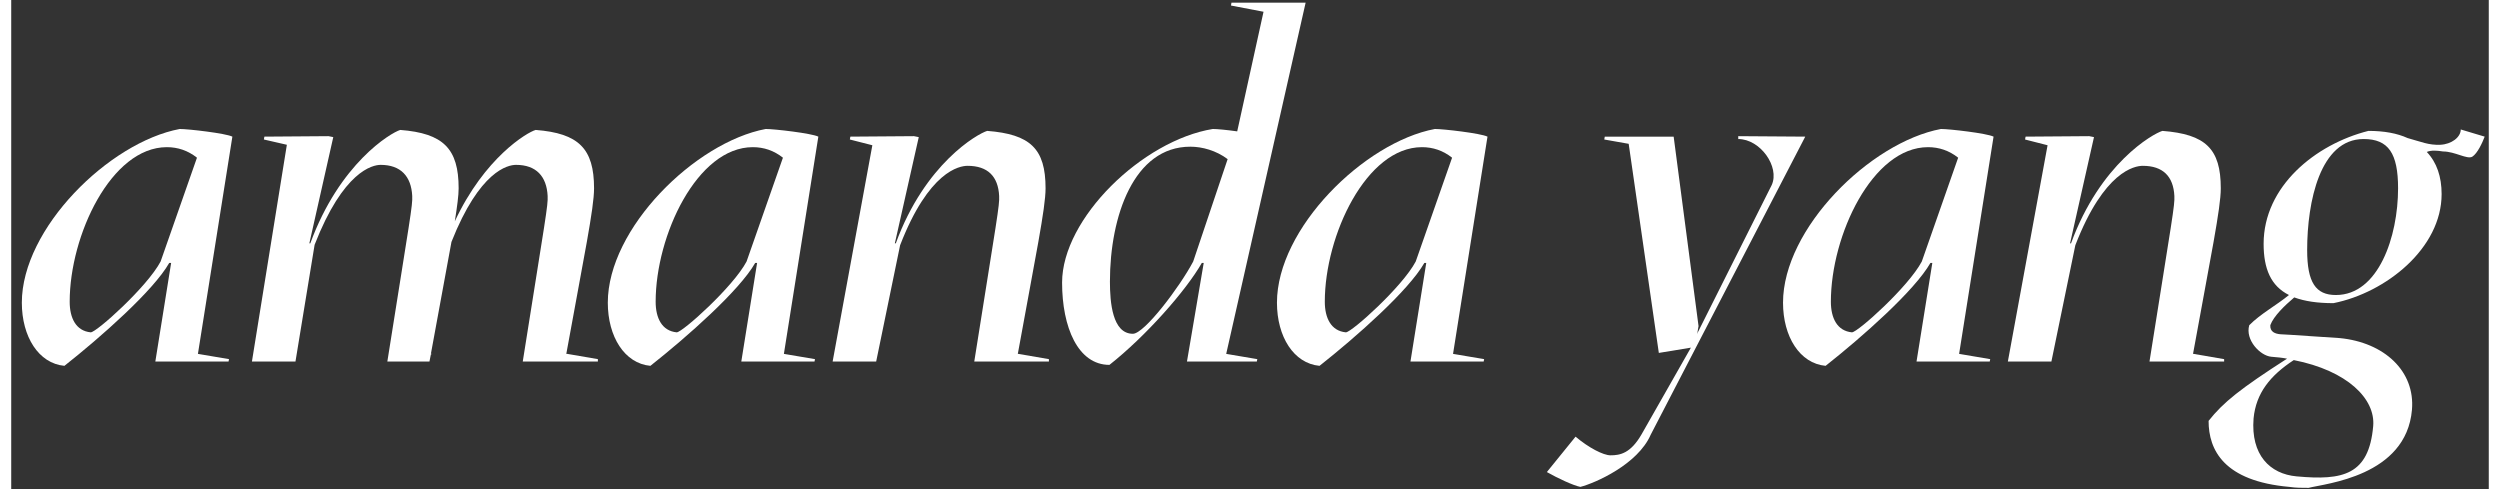 <svg width="230" height="45" viewBox="0 0 233 46" fill="none" xmlns="http://www.w3.org/2000/svg">
<rect x="0" y="0" width="233" height="46" fill="#333333" stroke="none"/>
<path d="M20.798 12.85C20.168 12.535 16.658 12.13 15.848 12.13C9.188 13.39 0.998 21.49 0.998 28.465C0.998 31.66 2.573 34.18 5.003 34.405C8.423 31.705 13.373 27.34 14.858 24.73H15.038L13.553 34H20.438L20.483 33.775L17.558 33.28L20.798 12.85ZM14.048 24.595C12.788 26.98 8.018 31.255 7.478 31.255C6.083 31.12 5.498 29.905 5.498 28.375C5.498 22.12 9.413 13.84 14.633 13.84C15.668 13.84 16.613 14.155 17.468 14.83L14.048 24.595Z" fill="white"/>
<path d="M52.292 33.28H52.202C53.867 24.1 54.812 19.6 54.812 17.71C54.812 13.975 53.372 12.535 49.322 12.22C48.512 12.445 44.507 14.83 41.717 20.815C41.942 19.375 42.077 18.385 42.077 17.71C42.077 13.975 40.637 12.535 36.587 12.22C35.687 12.49 30.872 15.37 28.127 22.885H28.037L30.287 12.895L29.837 12.805L23.807 12.85L23.762 13.12L25.922 13.615L22.637 34H26.732L28.532 23.02C31.232 16.09 33.977 15.505 34.742 15.505C36.632 15.505 37.622 16.585 37.712 18.43C37.757 19.33 37.532 20.365 35.372 34H39.332L39.467 33.325L39.602 33.28H39.467L41.402 22.75C44.057 16.045 46.712 15.505 47.477 15.505C49.367 15.505 50.357 16.585 50.447 18.43C50.492 19.33 50.267 20.365 48.107 34H55.172V33.775L52.292 33.28Z" fill="white"/>
<path d="M75.905 12.85C75.275 12.535 71.765 12.13 70.955 12.13C64.295 13.39 56.105 21.49 56.105 28.465C56.105 31.66 57.68 34.18 60.11 34.405C63.53 31.705 68.48 27.34 69.965 24.73H70.145L68.66 34H75.545L75.59 33.775L72.665 33.28L75.905 12.85ZM69.155 24.595C67.895 26.98 63.125 31.255 62.585 31.255C61.19 31.12 60.605 29.905 60.605 28.375C60.605 22.12 64.52 13.84 69.74 13.84C70.775 13.84 71.72 14.155 72.575 14.83L69.155 24.595Z" fill="white"/>
<path d="M94.709 33.28H94.664C96.329 24.1 97.274 19.6 97.274 17.71C97.274 13.975 95.834 12.625 91.784 12.31C90.884 12.58 85.934 15.37 83.189 22.885H83.099L85.349 12.895L84.899 12.805L78.914 12.85L78.869 13.12L80.984 13.66L77.249 34H81.344L83.594 23.065C86.294 16.09 89.174 15.595 89.939 15.595C91.829 15.595 92.819 16.585 92.909 18.43C92.954 19.33 92.729 20.365 90.569 34H97.589V33.775L94.709 33.28Z" fill="white"/>
<path d="M121.732 0.25H114.757L114.712 0.52L117.772 1.105L115.297 12.355C114.352 12.22 113.407 12.13 113.002 12.13C106.387 13.21 98.828 20.545 98.828 26.575C98.828 30.76 100.312 34.315 103.282 34.315C106.702 31.615 110.482 27.34 111.967 24.73H112.147L110.572 34H117.142L117.187 33.775L114.262 33.28L121.732 0.25ZM111.157 24.595C109.897 26.98 106.567 31.39 105.487 31.39C103.552 31.39 103.327 28.42 103.327 26.485C103.327 20.32 105.577 13.795 110.887 13.795C112.012 13.795 113.317 14.155 114.397 14.965L111.157 24.595Z" fill="white"/>
<path d="M138.835 12.85C138.205 12.535 134.695 12.13 133.885 12.13C127.225 13.39 119.035 21.49 119.035 28.465C119.035 31.66 120.61 34.18 123.04 34.405C126.46 31.705 131.41 27.34 132.895 24.73H133.075L131.59 34H138.475L138.52 33.775L135.595 33.28L138.835 12.85ZM132.085 24.595C130.825 26.98 126.055 31.255 125.515 31.255C124.12 31.12 123.535 29.905 123.535 28.375C123.535 22.12 127.45 13.84 132.67 13.84C133.705 13.84 134.65 14.155 135.505 14.83L132.085 24.595Z" fill="white"/>
<path d="M162.418 12.805V13.075C164.488 13.075 166.333 15.685 165.568 17.395L158.593 31.3L158.548 31.435L158.683 30.67L156.343 12.85H149.863L149.818 13.12L152.113 13.525L154.948 33.19L157.963 32.695L153.328 40.84C152.293 42.64 151.303 42.82 150.403 42.82C149.728 42.82 148.333 42.1 147.118 41.065L144.418 44.395C145.453 44.98 146.893 45.655 147.568 45.79C148.963 45.43 152.968 43.675 154.183 40.885L168.718 12.85L162.418 12.805Z" fill="white"/>
<path d="M186.428 12.85C185.798 12.535 182.288 12.13 181.478 12.13C174.818 13.39 166.628 21.49 166.628 28.465C166.628 31.66 168.203 34.18 170.633 34.405C174.053 31.705 179.003 27.34 180.488 24.73H180.668L179.183 34H186.068L186.113 33.775L183.188 33.28L186.428 12.85ZM179.678 24.595C178.418 26.98 173.648 31.255 173.108 31.255C171.713 31.12 171.128 29.905 171.128 28.375C171.128 22.12 175.043 13.84 180.263 13.84C181.298 13.84 182.243 14.155 183.098 14.83L179.678 24.595Z" fill="white"/>
<path d="M205.232 33.28H205.187C206.852 24.1 207.797 19.6 207.797 17.71C207.797 13.975 206.357 12.625 202.307 12.31C201.407 12.58 196.457 15.37 193.712 22.885H193.622L195.872 12.895L195.422 12.805L189.437 12.85L189.392 13.12L191.507 13.66L187.772 34H191.867L194.117 23.065C196.817 16.09 199.697 15.595 200.462 15.595C202.352 15.595 203.342 16.585 203.432 18.43C203.477 19.33 203.252 20.365 201.092 34H208.112V33.775L205.232 33.28Z" fill="white"/>
<path d="M230.365 12.175C230.365 12.895 229.51 13.57 228.43 13.615C227.35 13.66 226.675 13.345 225.37 12.985C224.38 12.535 223.165 12.31 221.68 12.31C216.685 13.57 211.825 17.53 211.825 22.93C211.825 25.27 212.5 26.89 214.21 27.745C212.995 28.735 211.555 29.5 210.475 30.58C210.07 31.975 211.51 33.46 212.545 33.55C213.085 33.595 213.58 33.64 214.03 33.73C209.62 36.565 208.045 37.825 206.65 39.58C206.65 42.325 208.09 45.25 214.255 45.79C214.84 45.88 215.425 45.88 216.055 45.88C217.63 45.475 225.235 44.8 225.775 38.545C226.09 34.9 223.165 32.2 218.98 31.795C218.755 31.795 213.805 31.435 213.4 31.435C212.905 31.39 212.41 31.21 212.455 30.58C212.77 29.725 213.805 28.735 214.705 27.97C215.695 28.33 216.865 28.51 218.395 28.51C223.345 27.52 228.565 23.335 228.565 18.25C228.565 16.63 228.115 15.28 227.17 14.29C227.575 14.11 228.16 14.155 228.7 14.245C229.825 14.245 230.95 15.01 231.445 14.74C231.94 14.425 232.39 13.435 232.615 12.85L230.365 12.175ZM218.62 27.745C216.73 27.745 215.92 26.575 215.92 23.515C215.92 18.97 217.135 13.075 221.23 13.075C223.57 13.075 224.47 14.425 224.47 17.71C224.47 22.255 222.625 27.745 218.62 27.745ZM222.13 40.075C221.725 44.665 219.295 45.205 214.93 44.8C212.41 44.575 210.61 42.775 210.88 39.355C211.105 36.97 212.455 35.305 214.66 33.865C219.7 34.855 222.355 37.51 222.13 40.075Z" fill="white"/>
</svg>
